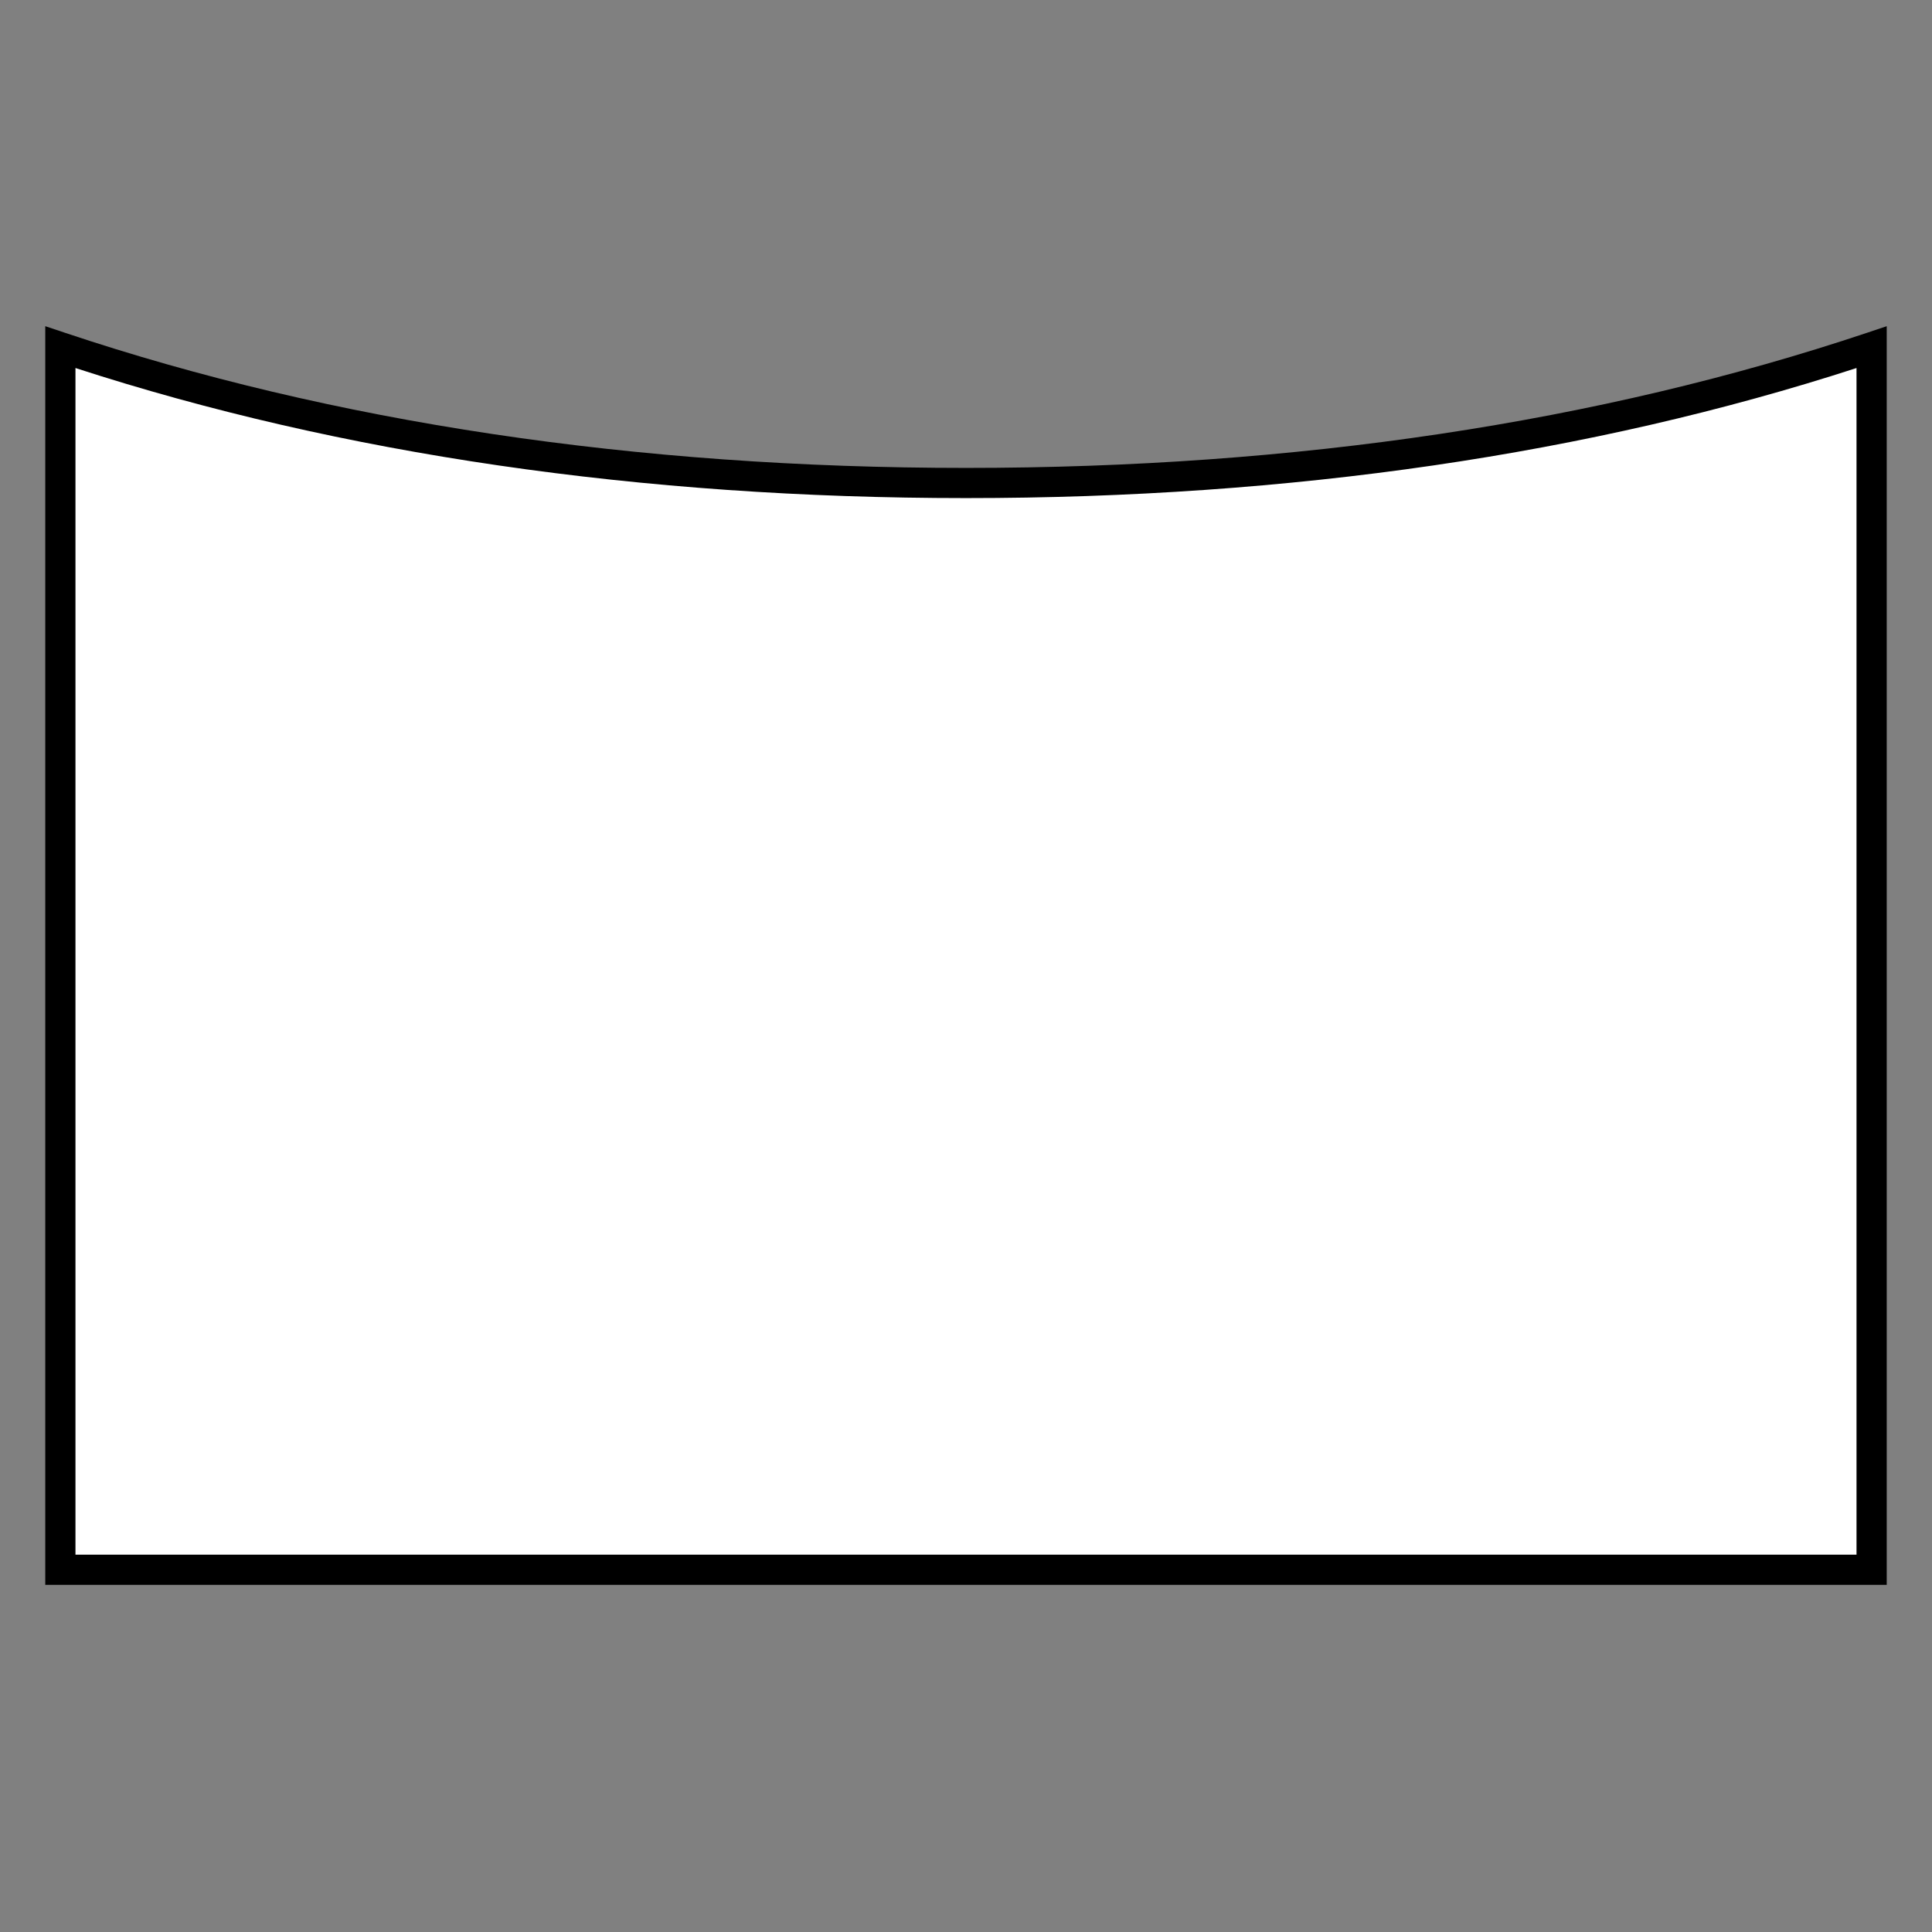 <?xml version="1.0" encoding="UTF-8"?>
<svg xmlns="http://www.w3.org/2000/svg" version="1.1" viewBox="0 0 90.709 90.709">
  <rect x="0" y="0" width="90.709" height="90.709" fill="#808080" stroke="none"/>
  <!-- Generator: Adobe Illustrator 29.1.0, SVG Export Plug-In . SVG Version: 2.1.0 Build 142)  -->
  <g id="Grundfläche">
    <rect x="0" y="0" width="90.709" height="90.709" fill="none"/>
  </g>
  <g id="Flächige_Fülung">
    <path d="M45.354,22.677c-17.008,0-31.181-2.582-42.52-6.378v57.402h85.04V16.3c-11.339,3.794-25.512,6.378-42.52,6.378Z" fill="#fff"/>
  </g>
  <g id="Takt_Zeichen__x28_umgewandelt_x29_">
    <path d="M88.583,74.41H2.125V15.315l.934.312c12.57,4.208,26.8,6.342,42.295,6.342s29.718-2.134,42.295-6.341l.934-.312v59.095ZM3.543,72.993h83.622V17.279c-12.491,4.053-26.551,6.107-41.811,6.107s-29.328-2.054-41.811-6.107v55.713Z"/>
  </g>
</svg>